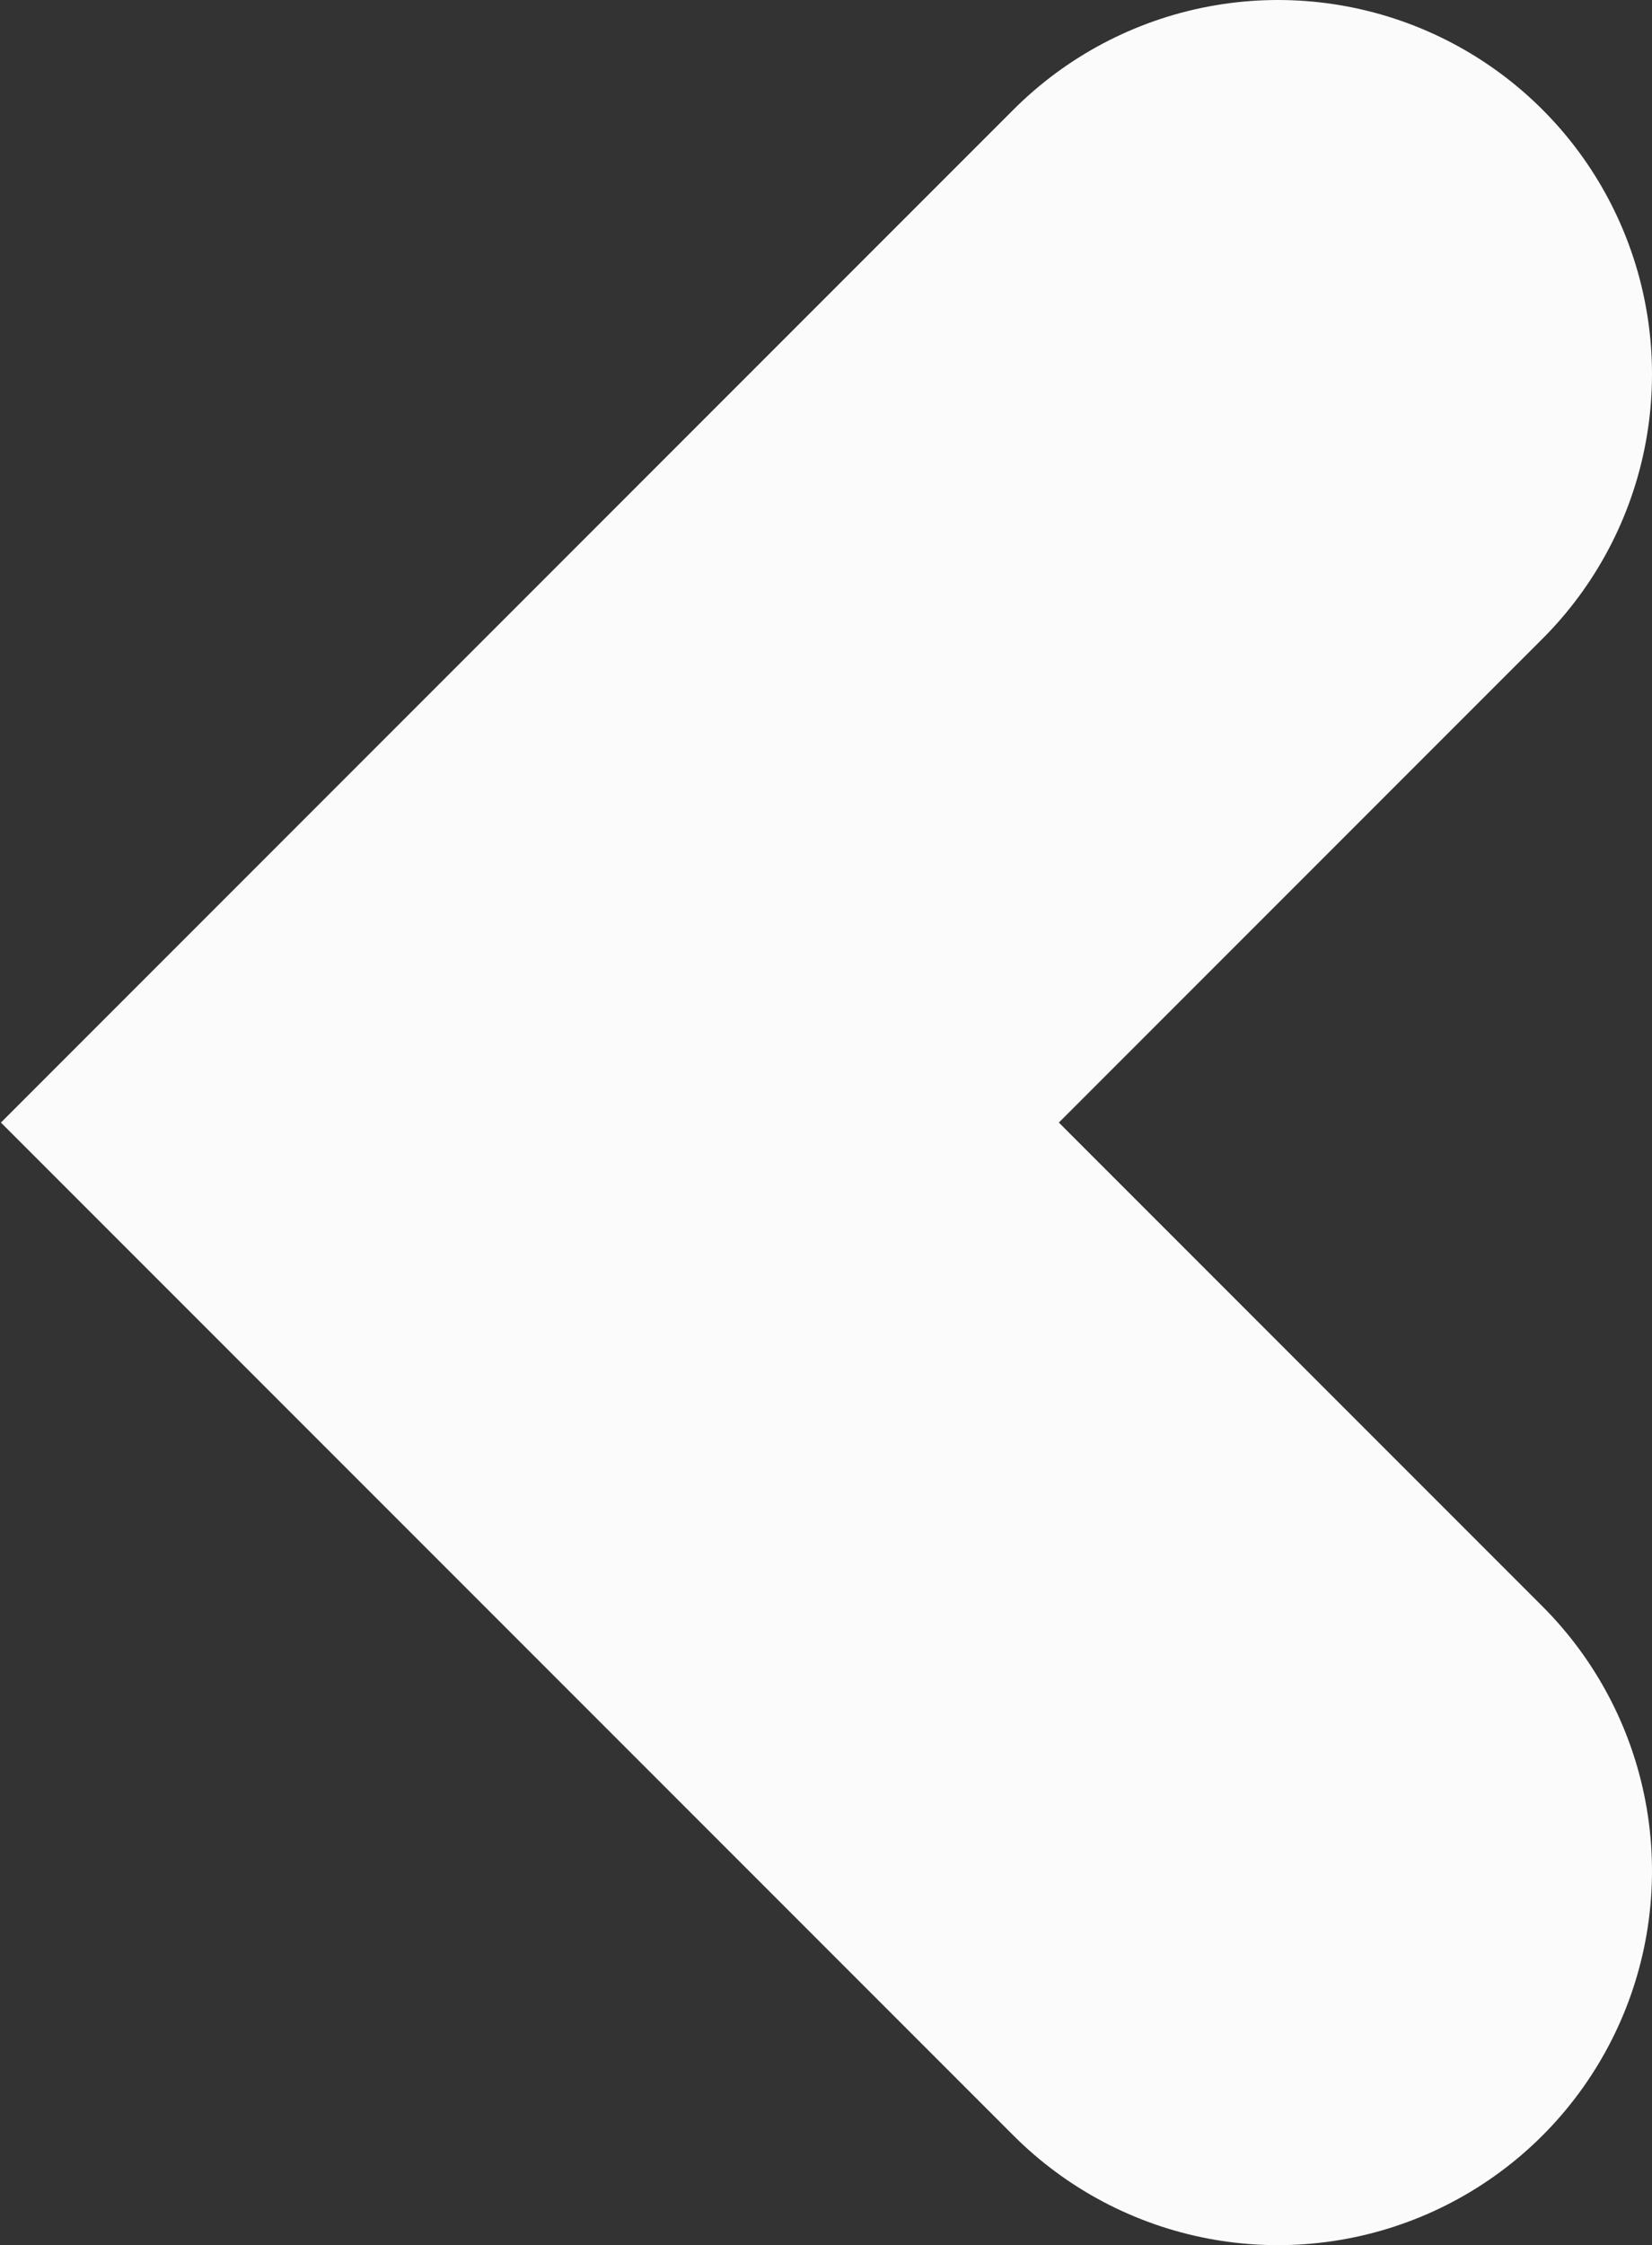 <svg xmlns="http://www.w3.org/2000/svg" width="106" height="144" viewBox="0 0 106 144">
  <rect x="0" y="0" width="106" height="144" fill="#333333" stroke="none"/>
  <polyline fill="none" stroke="#fbfbfb" stroke-linecap="round" stroke-width="48" points="48 80 96 128 144 80" transform="rotate(90 93 69)"/>
</svg>
